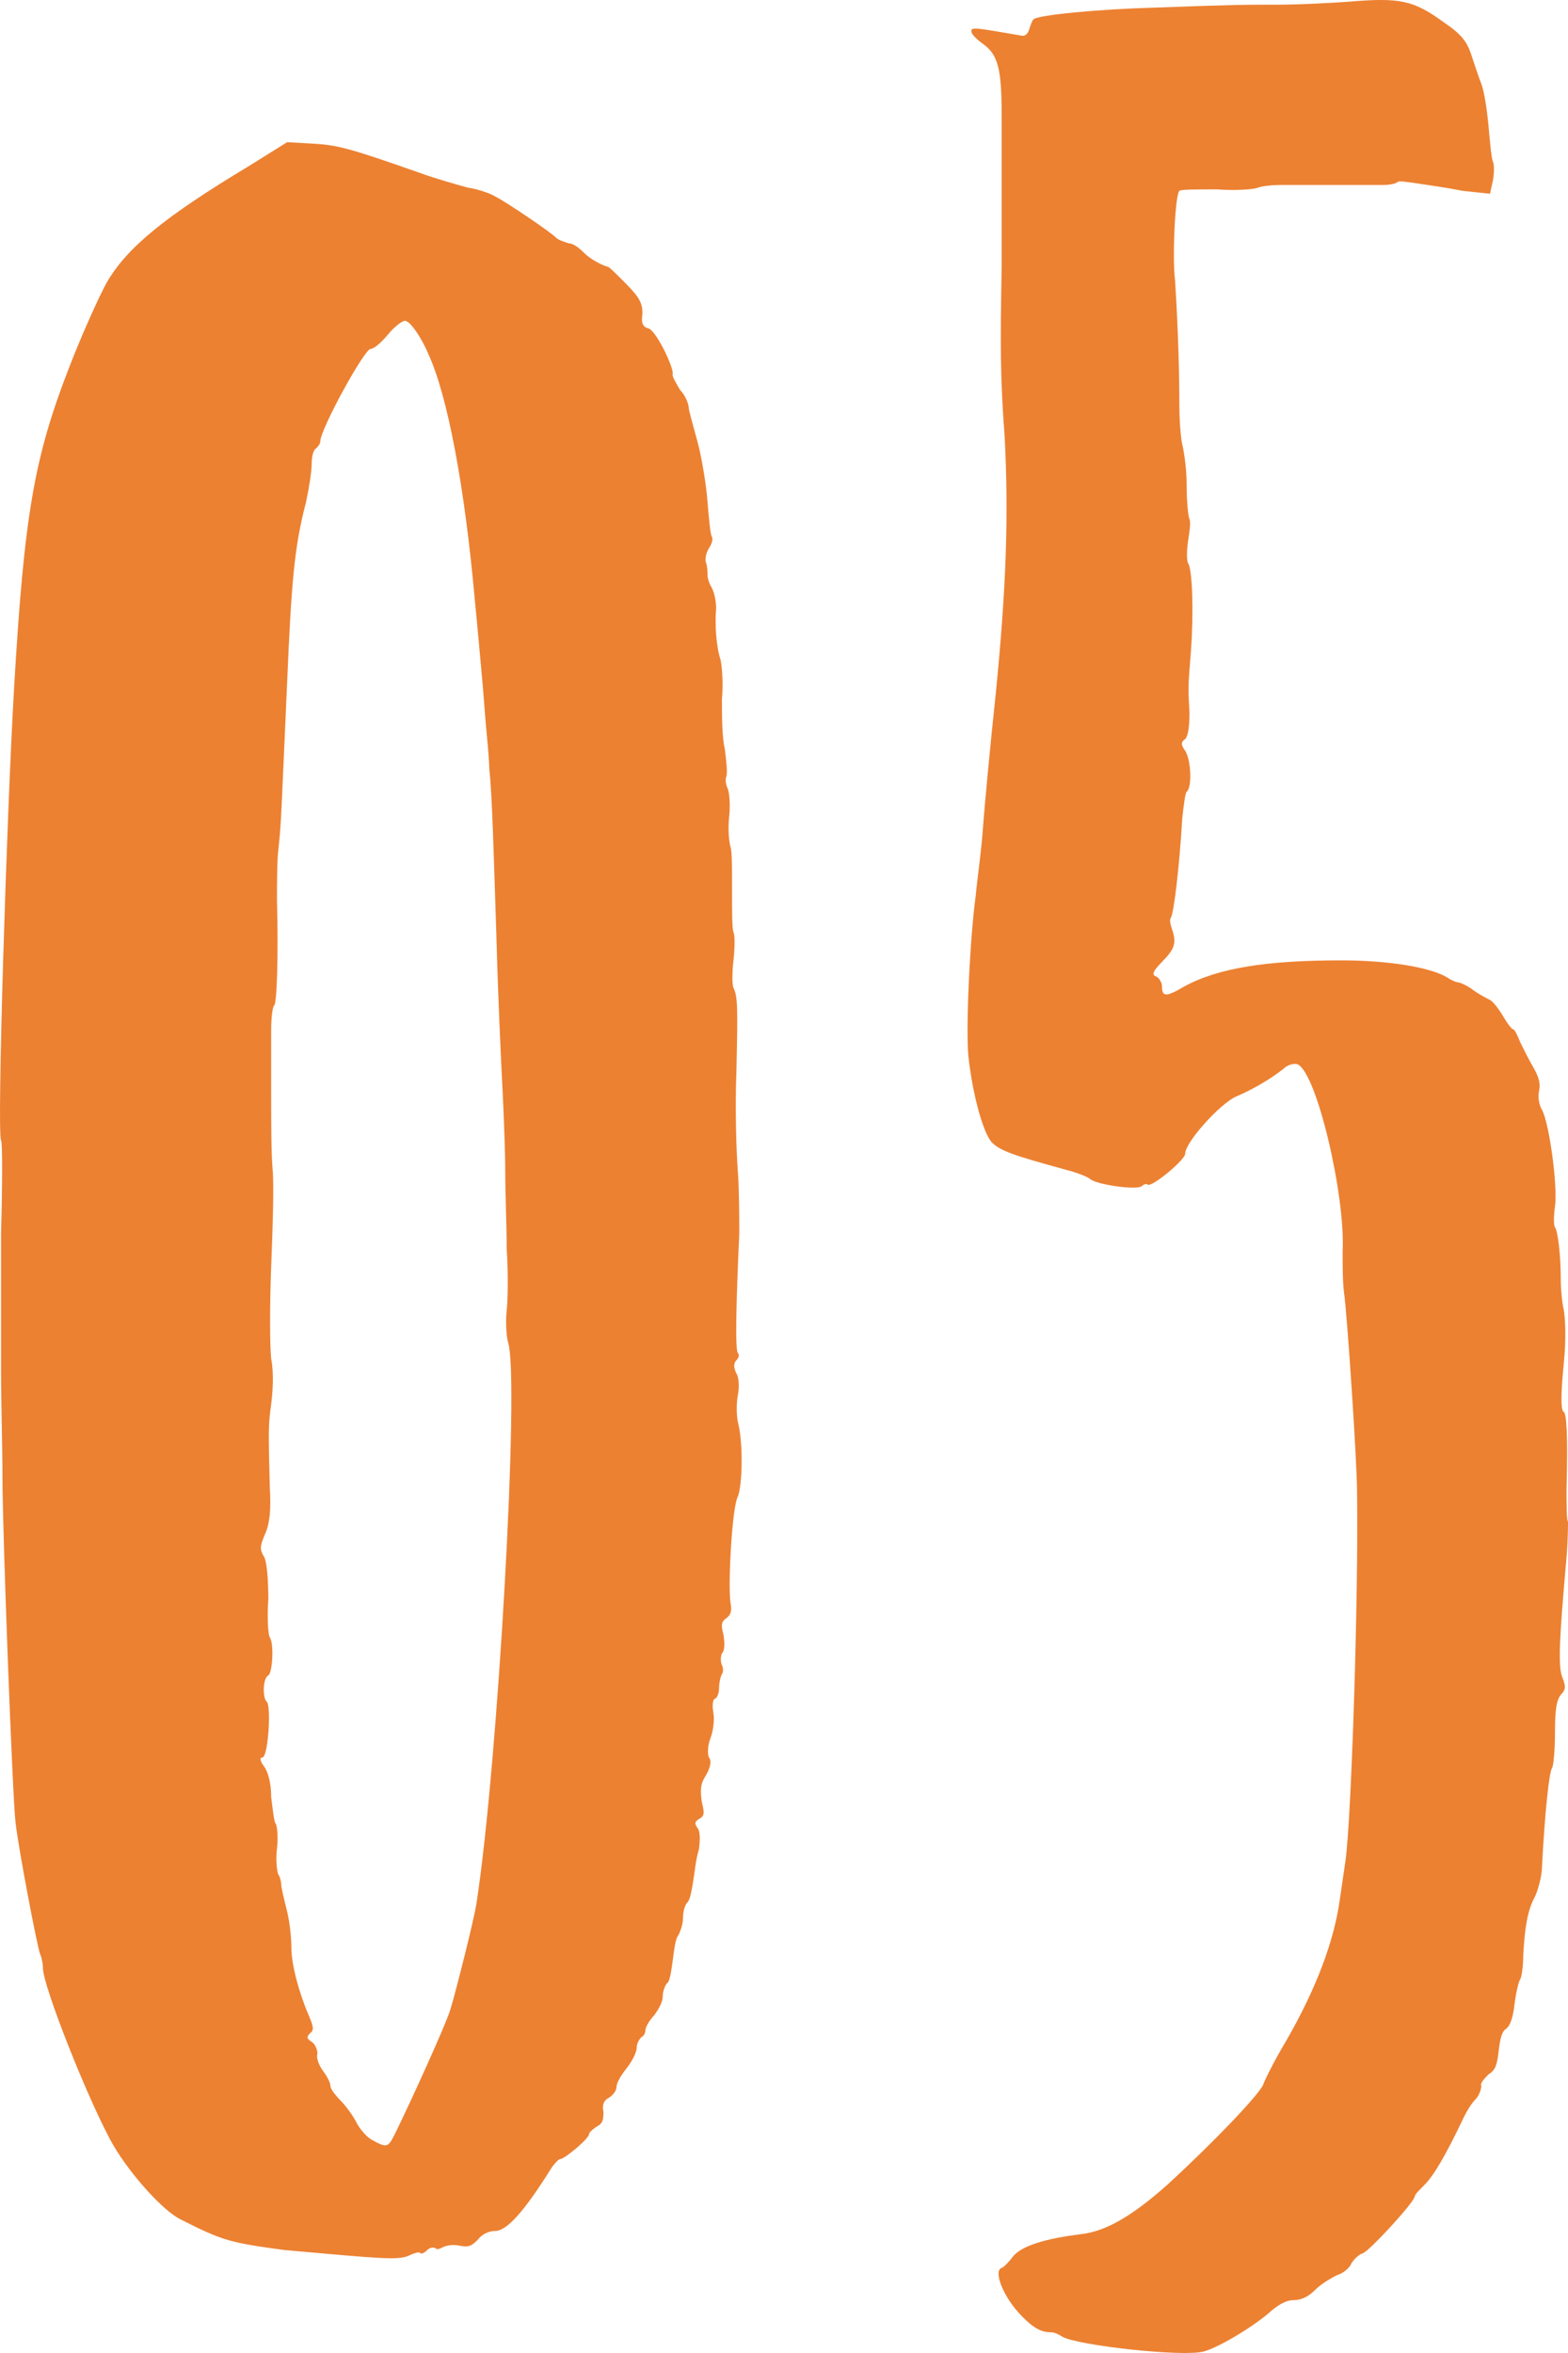 <svg width="40" height="60" viewBox="0 0 40 60" fill="none" xmlns="http://www.w3.org/2000/svg">
<path d="M34.398 0.044C33.882 0.082 33.072 0.119 32.629 0.119C31.745 0.119 31.487 0.119 29.46 0.194C28.059 0.231 26.475 0.381 26.364 0.493C26.327 0.53 26.29 0.642 26.253 0.755C26.217 0.867 26.143 0.941 26.032 0.904C24.927 0.717 24.779 0.68 24.779 0.792C24.779 0.867 24.89 0.979 25.037 1.091C25.48 1.39 25.553 1.764 25.553 3.035C25.553 3.67 25.553 4.455 25.553 4.754C25.553 5.09 25.553 5.987 25.553 6.772C25.516 8.753 25.516 9.65 25.627 11.108C25.738 13.164 25.664 15.033 25.406 17.649C25.258 19.032 25.111 20.602 25.074 21.125C25.037 21.686 24.927 22.433 24.89 22.844C24.742 23.928 24.632 26.246 24.706 26.956C24.816 27.928 25.074 28.862 25.295 29.124C25.516 29.348 25.848 29.46 27.212 29.834C27.506 29.909 27.765 30.021 27.801 30.058C27.949 30.208 29.017 30.357 29.128 30.245C29.165 30.208 29.239 30.17 29.276 30.208C29.386 30.282 30.234 29.572 30.234 29.423C30.234 29.124 31.118 28.152 31.524 27.965C31.966 27.778 32.408 27.517 32.74 27.255C32.85 27.143 33.035 27.105 33.108 27.143C33.587 27.367 34.325 30.469 34.251 31.927C34.251 32.263 34.251 32.712 34.288 32.974C34.361 33.459 34.619 37.272 34.619 38.057C34.656 40.823 34.472 46.355 34.325 47.438C34.288 47.7 34.214 48.186 34.177 48.448C34.03 49.494 33.587 50.69 32.813 52.036C32.519 52.522 32.261 53.045 32.224 53.157C32.113 53.419 30.971 54.615 29.791 55.699C28.87 56.521 28.207 56.895 27.58 56.97C26.659 57.082 26.069 57.269 25.848 57.53C25.738 57.68 25.59 57.829 25.553 57.829C25.332 57.904 25.59 58.577 26.069 59.063C26.401 59.399 26.585 59.474 26.843 59.474C26.88 59.474 26.991 59.511 27.101 59.586C27.506 59.81 30.197 60.109 30.713 59.96C31.118 59.848 32.04 59.287 32.445 58.913C32.629 58.764 32.813 58.652 32.998 58.652C33.182 58.652 33.366 58.577 33.551 58.39C33.698 58.24 33.956 58.091 34.103 58.016C34.251 57.979 34.435 57.829 34.472 57.717C34.546 57.605 34.656 57.493 34.767 57.456C34.914 57.418 36.093 56.147 36.093 55.998C36.093 55.96 36.204 55.848 36.352 55.699C36.573 55.474 36.867 54.989 37.347 53.979C37.42 53.83 37.531 53.643 37.641 53.531C37.752 53.419 37.789 53.232 37.789 53.194C37.752 53.12 37.862 53.008 37.973 52.895C38.157 52.783 38.194 52.634 38.231 52.297C38.268 51.998 38.305 51.812 38.415 51.737C38.526 51.662 38.6 51.438 38.636 51.101C38.673 50.802 38.747 50.503 38.784 50.466C38.821 50.391 38.858 50.13 38.858 49.868C38.895 49.158 38.968 48.709 39.152 48.373C39.226 48.223 39.337 47.85 39.337 47.588C39.41 46.205 39.521 45.158 39.595 45.084C39.632 45.009 39.668 44.598 39.668 44.187C39.668 43.589 39.705 43.364 39.816 43.215C39.926 43.103 39.963 43.028 39.853 42.766C39.742 42.467 39.779 41.794 39.963 39.701C40 39.253 40 38.842 40 38.804C39.963 38.767 39.963 38.356 39.963 37.945C40 36.599 39.963 36.038 39.889 36.001C39.816 35.964 39.816 35.553 39.889 34.805C39.963 34.095 39.926 33.572 39.889 33.385C39.853 33.235 39.816 32.899 39.816 32.637C39.816 32.002 39.742 31.404 39.668 31.292C39.632 31.254 39.632 30.993 39.668 30.768C39.742 30.245 39.521 28.638 39.337 28.301C39.263 28.189 39.226 27.965 39.263 27.816C39.3 27.629 39.263 27.479 39.116 27.218C39.005 27.031 38.858 26.732 38.784 26.582C38.71 26.395 38.636 26.246 38.6 26.246C38.563 26.246 38.452 26.096 38.342 25.909C38.231 25.722 38.084 25.535 38.01 25.498C37.936 25.461 37.715 25.349 37.568 25.236C37.42 25.124 37.236 25.05 37.199 25.05C37.162 25.05 37.052 25.012 36.941 24.938C36.536 24.676 35.467 24.489 34.214 24.489C32.334 24.489 31.081 24.676 30.197 25.162C29.755 25.423 29.644 25.423 29.644 25.162C29.644 25.05 29.57 24.938 29.497 24.9C29.386 24.863 29.386 24.788 29.644 24.526C29.976 24.19 30.013 24.04 29.902 23.704C29.865 23.592 29.828 23.48 29.865 23.405C29.939 23.33 30.086 22.134 30.16 20.863C30.197 20.527 30.234 20.228 30.271 20.191C30.418 20.078 30.381 19.368 30.234 19.144C30.123 18.994 30.123 18.92 30.234 18.845C30.307 18.77 30.344 18.546 30.344 18.172C30.307 17.537 30.307 17.537 30.381 16.602C30.455 15.593 30.418 14.509 30.307 14.36C30.271 14.285 30.271 14.061 30.307 13.799C30.344 13.575 30.381 13.313 30.344 13.239C30.307 13.164 30.271 12.753 30.271 12.341C30.271 11.93 30.197 11.482 30.16 11.332C30.123 11.183 30.086 10.734 30.086 10.36C30.086 9.052 30.013 7.707 29.976 7.146C29.902 6.585 29.976 4.978 30.086 4.866C30.123 4.829 30.565 4.829 31.044 4.829C31.524 4.866 31.966 4.829 32.076 4.791C32.15 4.754 32.408 4.717 32.666 4.717C32.887 4.717 33.514 4.717 34.03 4.717C34.546 4.717 35.099 4.717 35.283 4.717C35.467 4.717 35.614 4.679 35.651 4.642C35.688 4.604 35.909 4.642 36.167 4.679C36.425 4.717 36.941 4.791 37.31 4.866L38.01 4.941L38.084 4.604C38.12 4.418 38.12 4.193 38.084 4.118C38.047 4.044 38.01 3.633 37.973 3.221C37.936 2.81 37.862 2.324 37.789 2.138C37.715 1.951 37.605 1.614 37.531 1.39C37.42 1.054 37.273 0.867 36.831 0.568C36.057 0.007 35.725 -0.068 34.398 0.044Z" fill="#EC8132"/>
<path d="M10.419 57.523C10.567 57.449 10.714 57.411 10.714 57.449C10.751 57.486 10.825 57.449 10.899 57.374C10.972 57.299 11.083 57.299 11.12 57.336C11.157 57.374 11.23 57.336 11.304 57.299C11.378 57.262 11.562 57.224 11.709 57.262C11.931 57.299 12.004 57.299 12.188 57.112C12.299 56.963 12.483 56.888 12.631 56.888C12.926 56.888 13.368 56.402 14.068 55.281C14.142 55.169 14.252 55.056 14.289 55.056C14.4 55.056 15.026 54.533 15.026 54.421C15.026 54.384 15.1 54.309 15.21 54.234C15.358 54.159 15.395 54.085 15.395 53.86C15.358 53.673 15.395 53.561 15.542 53.486C15.653 53.412 15.726 53.3 15.726 53.225C15.726 53.113 15.837 52.926 15.985 52.739C16.132 52.552 16.242 52.328 16.242 52.216C16.242 52.104 16.316 51.992 16.353 51.954C16.427 51.917 16.464 51.842 16.464 51.767C16.464 51.692 16.574 51.506 16.685 51.393C16.795 51.244 16.906 51.057 16.906 50.907C16.906 50.758 16.98 50.608 17.016 50.571C17.09 50.534 17.127 50.235 17.164 49.973C17.201 49.674 17.238 49.412 17.311 49.338C17.348 49.263 17.422 49.076 17.422 48.926C17.422 48.777 17.459 48.59 17.532 48.515C17.606 48.441 17.643 48.216 17.68 47.992C17.717 47.768 17.753 47.394 17.827 47.17C17.864 46.908 17.864 46.684 17.79 46.609C17.717 46.497 17.717 46.46 17.827 46.385C17.975 46.31 17.975 46.235 17.901 45.936C17.864 45.637 17.864 45.488 18.012 45.264C18.122 45.077 18.159 44.89 18.085 44.815C18.048 44.74 18.048 44.516 18.122 44.329C18.196 44.142 18.233 43.843 18.196 43.656C18.159 43.469 18.196 43.32 18.233 43.32C18.269 43.32 18.343 43.208 18.343 43.058C18.343 42.909 18.38 42.759 18.417 42.685C18.454 42.647 18.454 42.535 18.417 42.46C18.38 42.386 18.38 42.236 18.417 42.161C18.491 42.087 18.491 41.9 18.454 41.675C18.38 41.414 18.417 41.339 18.527 41.264C18.638 41.19 18.675 41.077 18.638 40.891C18.564 40.442 18.675 38.424 18.822 38.162C18.933 37.9 18.97 36.816 18.822 36.256C18.785 36.069 18.785 35.77 18.822 35.583C18.859 35.396 18.859 35.134 18.785 35.022C18.712 34.873 18.712 34.761 18.785 34.686C18.859 34.611 18.859 34.536 18.822 34.499C18.748 34.424 18.785 33.041 18.859 31.471C18.859 31.098 18.859 30.35 18.822 29.864C18.785 29.378 18.749 28.257 18.785 27.36C18.822 25.715 18.822 25.416 18.712 25.192C18.675 25.117 18.675 24.781 18.712 24.482C18.748 24.146 18.748 23.846 18.712 23.772C18.675 23.697 18.675 23.248 18.675 22.725C18.675 22.202 18.675 21.716 18.638 21.604C18.601 21.492 18.564 21.155 18.601 20.819C18.638 20.52 18.601 20.184 18.564 20.109C18.527 20.034 18.491 19.885 18.527 19.81C18.564 19.698 18.527 19.399 18.491 19.1C18.417 18.801 18.417 18.24 18.417 17.829C18.454 17.418 18.417 16.969 18.38 16.82C18.27 16.483 18.233 15.923 18.269 15.511C18.269 15.362 18.233 15.138 18.159 14.988C18.085 14.876 18.048 14.727 18.048 14.652C18.048 14.577 18.048 14.465 18.012 14.353C17.975 14.278 18.012 14.091 18.085 13.979C18.159 13.867 18.196 13.755 18.159 13.68C18.122 13.643 18.085 13.232 18.048 12.783C18.012 12.334 17.901 11.662 17.79 11.251C17.68 10.839 17.569 10.466 17.569 10.391C17.569 10.316 17.495 10.092 17.348 9.942C17.238 9.755 17.127 9.569 17.164 9.531C17.164 9.307 16.722 8.41 16.537 8.372C16.39 8.335 16.353 8.223 16.39 7.999C16.39 7.737 16.316 7.588 15.985 7.251C15.763 7.027 15.542 6.803 15.505 6.803C15.358 6.765 15.063 6.616 14.879 6.429C14.768 6.317 14.621 6.205 14.51 6.205C14.4 6.167 14.252 6.13 14.179 6.055C14.031 5.906 12.926 5.158 12.631 5.009C12.52 4.934 12.188 4.822 11.931 4.784C11.673 4.71 11.12 4.56 10.714 4.41C8.908 3.775 8.614 3.7 7.987 3.663L7.324 3.626L6.366 4.224C4.191 5.532 3.233 6.317 2.717 7.214C2.533 7.55 2.09 8.522 1.759 9.382C0.874 11.662 0.616 13.119 0.358 17.567C0.174 20.707 -0.084 28.892 0.027 29.079C0.063 29.117 0.063 30.163 0.027 31.434C0.027 32.705 0.027 34.312 0.027 35.022C0.027 35.732 0.063 36.928 0.063 37.676C0.063 39.096 0.321 45.862 0.395 46.46C0.469 47.132 0.948 49.637 1.022 49.824C1.059 49.898 1.095 50.085 1.095 50.16C1.059 50.571 2.312 53.711 2.901 54.72C3.344 55.468 4.154 56.365 4.597 56.589C5.702 57.15 5.886 57.187 7.25 57.374C9.756 57.598 10.125 57.635 10.419 57.523ZM9.498 54.571C9.351 54.496 9.166 54.271 9.093 54.122C9.019 53.972 8.835 53.711 8.687 53.561C8.54 53.412 8.429 53.262 8.429 53.188C8.429 53.113 8.356 52.963 8.245 52.814C8.135 52.664 8.061 52.477 8.098 52.365C8.098 52.253 8.024 52.104 7.95 52.066C7.84 51.991 7.803 51.954 7.913 51.842C8.024 51.767 7.987 51.655 7.877 51.393C7.619 50.795 7.434 50.085 7.434 49.674C7.434 49.45 7.397 49.039 7.324 48.74C7.25 48.441 7.176 48.142 7.176 48.067C7.176 47.992 7.139 47.843 7.103 47.805C7.066 47.73 7.029 47.431 7.066 47.132C7.103 46.833 7.066 46.534 7.029 46.497C6.992 46.46 6.955 46.123 6.918 45.824C6.918 45.488 6.845 45.189 6.734 45.039C6.624 44.89 6.624 44.815 6.697 44.815C6.845 44.778 6.918 43.507 6.808 43.395C6.697 43.32 6.697 42.797 6.845 42.722C6.955 42.647 6.992 41.9 6.882 41.75C6.845 41.713 6.808 41.264 6.845 40.778C6.845 40.292 6.808 39.806 6.734 39.694C6.624 39.508 6.624 39.433 6.771 39.096C6.882 38.835 6.918 38.498 6.882 37.9C6.845 36.443 6.845 36.331 6.918 35.807C6.955 35.508 6.992 35.022 6.918 34.648C6.881 34.312 6.881 33.228 6.918 32.294C6.955 31.359 6.992 30.238 6.955 29.827C6.918 29.416 6.918 28.593 6.918 27.958C6.918 27.323 6.918 26.538 6.918 26.239C6.918 25.94 6.955 25.678 6.992 25.641C7.066 25.603 7.103 24.332 7.066 22.95C7.066 22.538 7.066 21.94 7.103 21.641C7.176 21.006 7.176 20.707 7.324 17.418C7.434 14.839 7.508 13.942 7.803 12.82C7.877 12.484 7.95 12.035 7.95 11.848C7.95 11.662 7.987 11.475 8.061 11.437C8.098 11.4 8.171 11.325 8.171 11.251C8.171 10.951 9.314 8.858 9.461 8.896C9.535 8.896 9.719 8.746 9.904 8.522C10.088 8.298 10.309 8.148 10.346 8.186C10.456 8.186 10.751 8.597 10.935 9.045C11.415 10.092 11.857 12.409 12.115 15.325C12.188 16.035 12.262 16.932 12.299 17.306C12.336 17.679 12.373 18.277 12.41 18.651C12.447 19.025 12.483 19.473 12.483 19.623C12.557 20.296 12.594 21.753 12.668 24.033C12.704 25.379 12.778 26.986 12.815 27.696C12.852 28.407 12.889 29.378 12.889 29.902C12.889 30.425 12.926 31.285 12.926 31.845C12.962 32.368 12.962 33.079 12.926 33.415C12.889 33.752 12.926 34.125 12.963 34.237C13.257 35.172 12.704 45.002 12.152 48.553C12.078 49.001 11.636 50.758 11.488 51.244C11.378 51.618 10.456 53.636 10.125 54.309C9.904 54.757 9.904 54.795 9.498 54.571Z" fill="#EC8132"/>
</svg>
